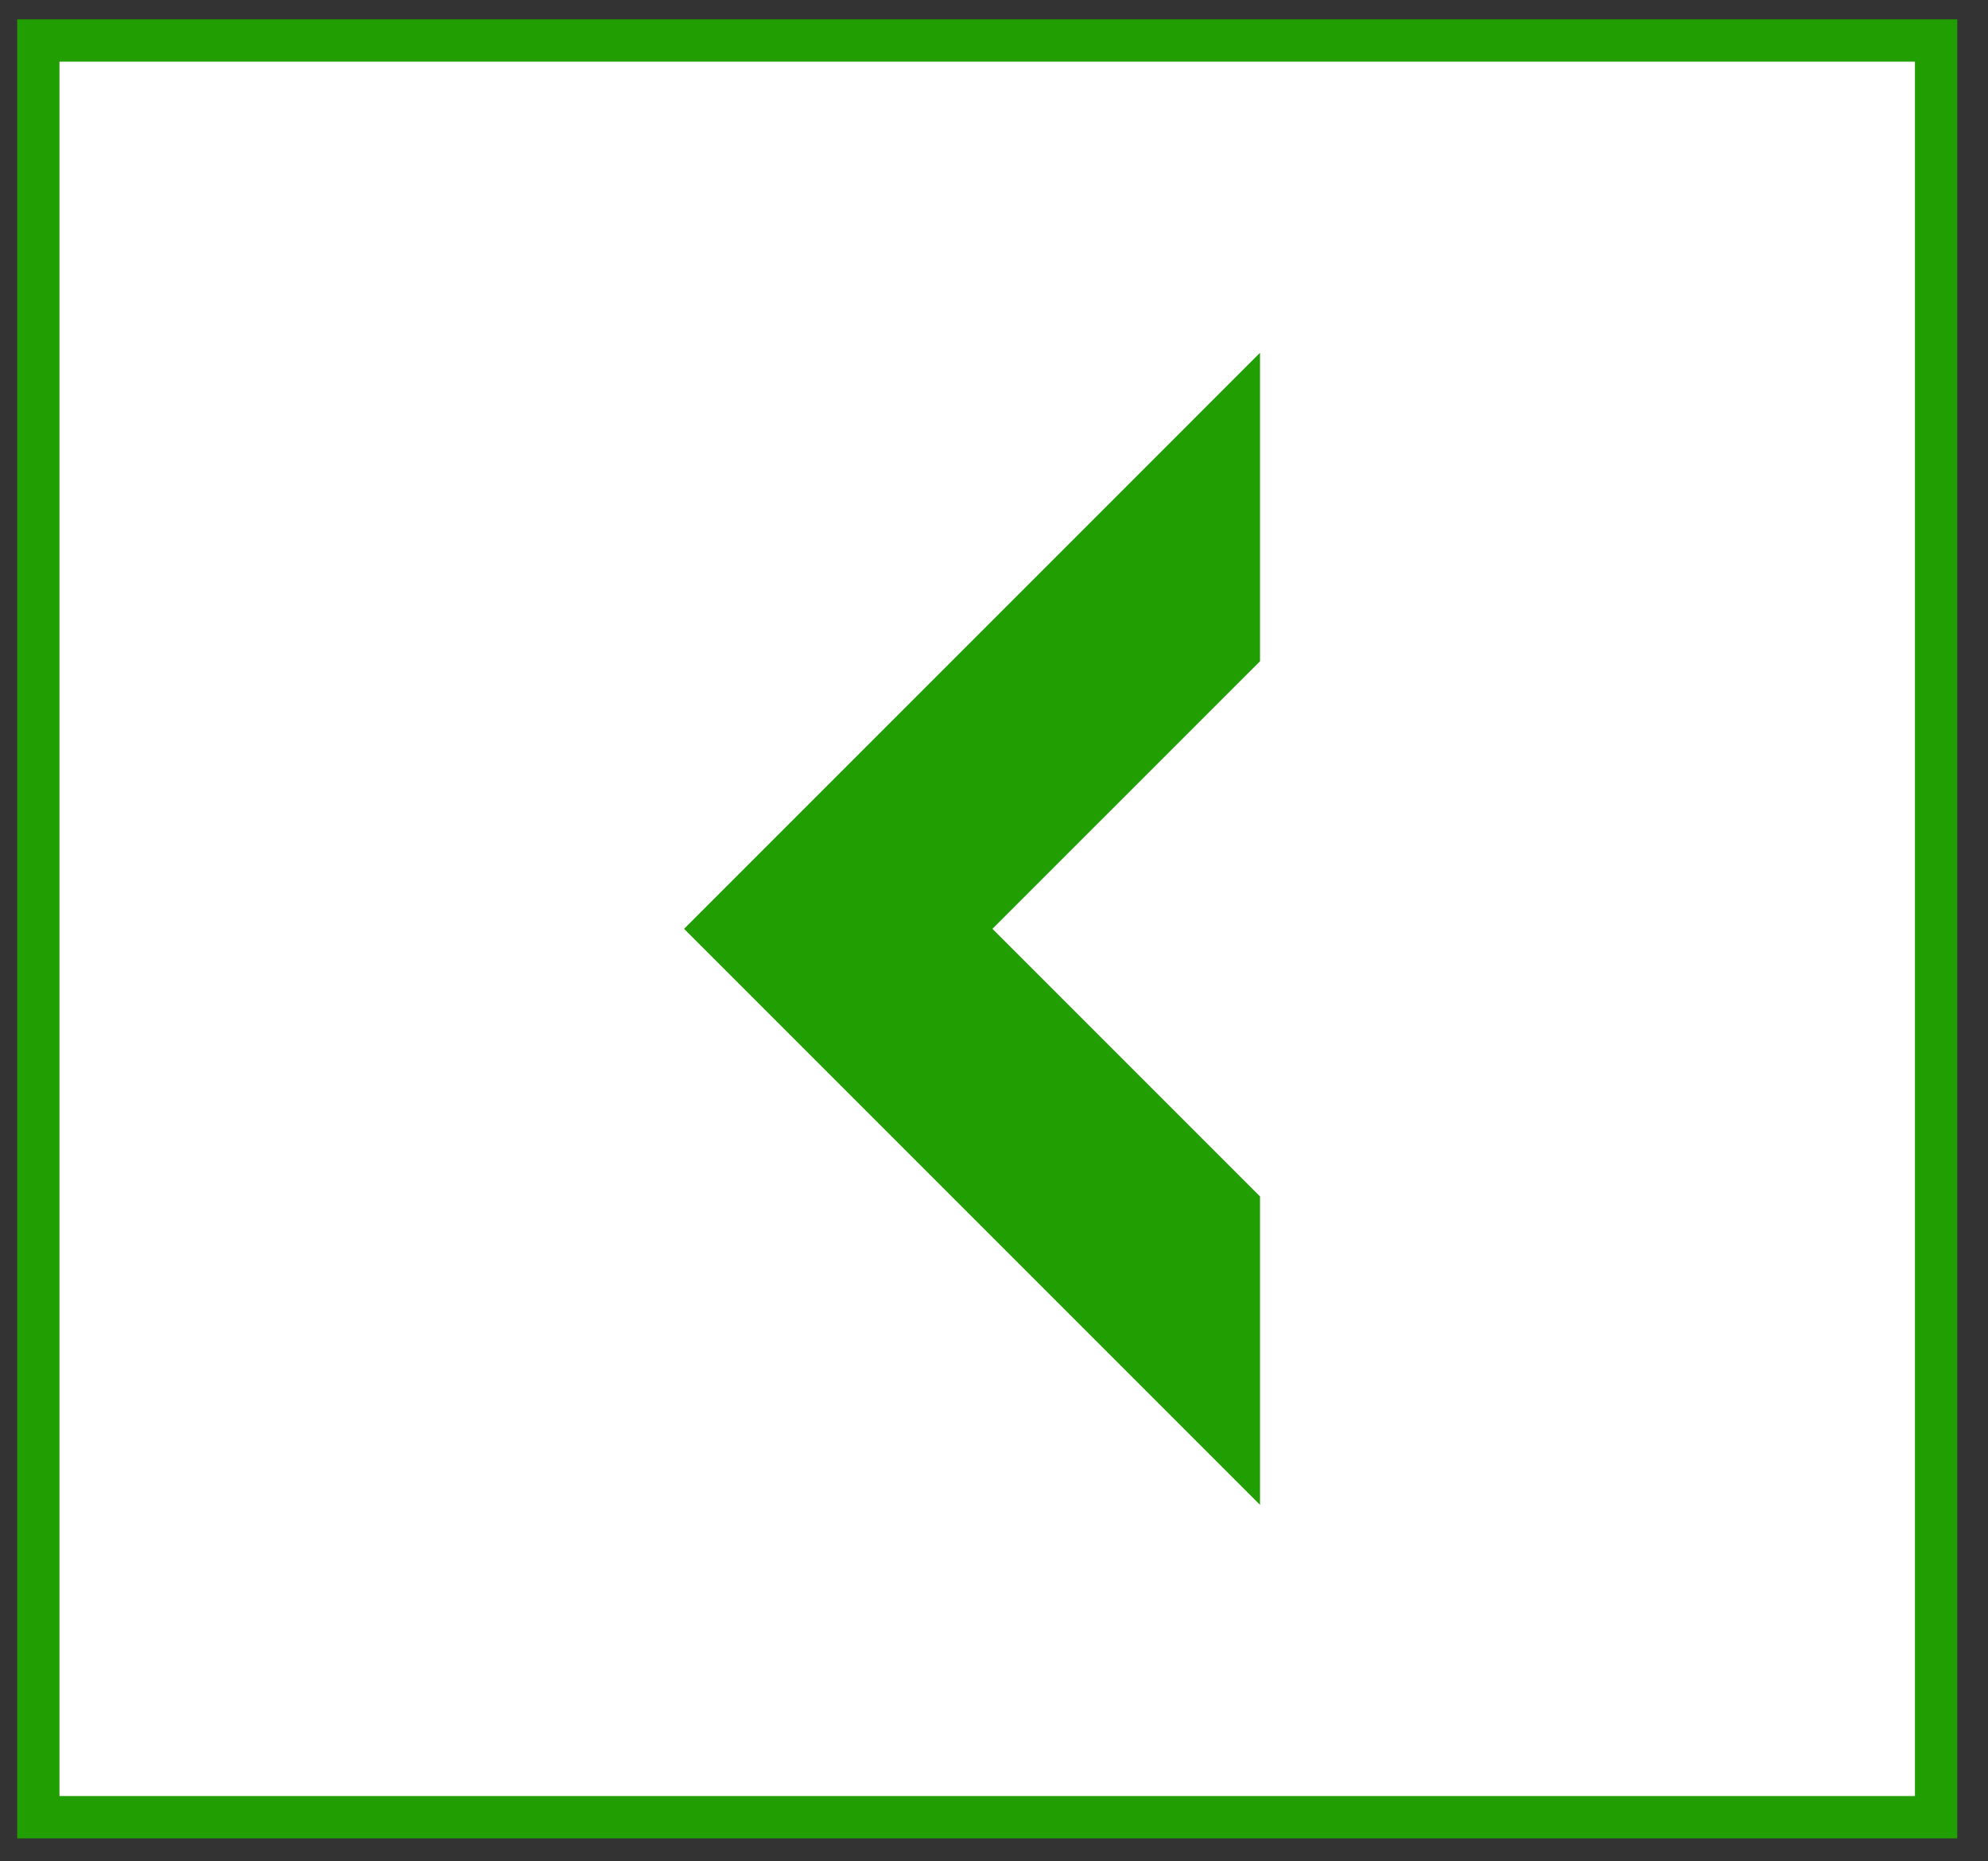 <svg width="47" height="44" viewBox="0 0 47 44" fill="none" xmlns="http://www.w3.org/2000/svg">
<rect x="0" y="0" width="47" height="44" fill="#333333" stroke="none"/>
<rect x="0.906" y="0.957" width="44.867" height="42" fill="white" stroke="#209E02"/>
<path d="M29.289 15.424L29.289 9.547L16.88 21.957L29.289 34.366L29.289 28.49L23.109 22.31L22.756 21.957L23.109 21.603L29.289 15.424Z" fill="#209E02" stroke="#209E02"/>
</svg>
